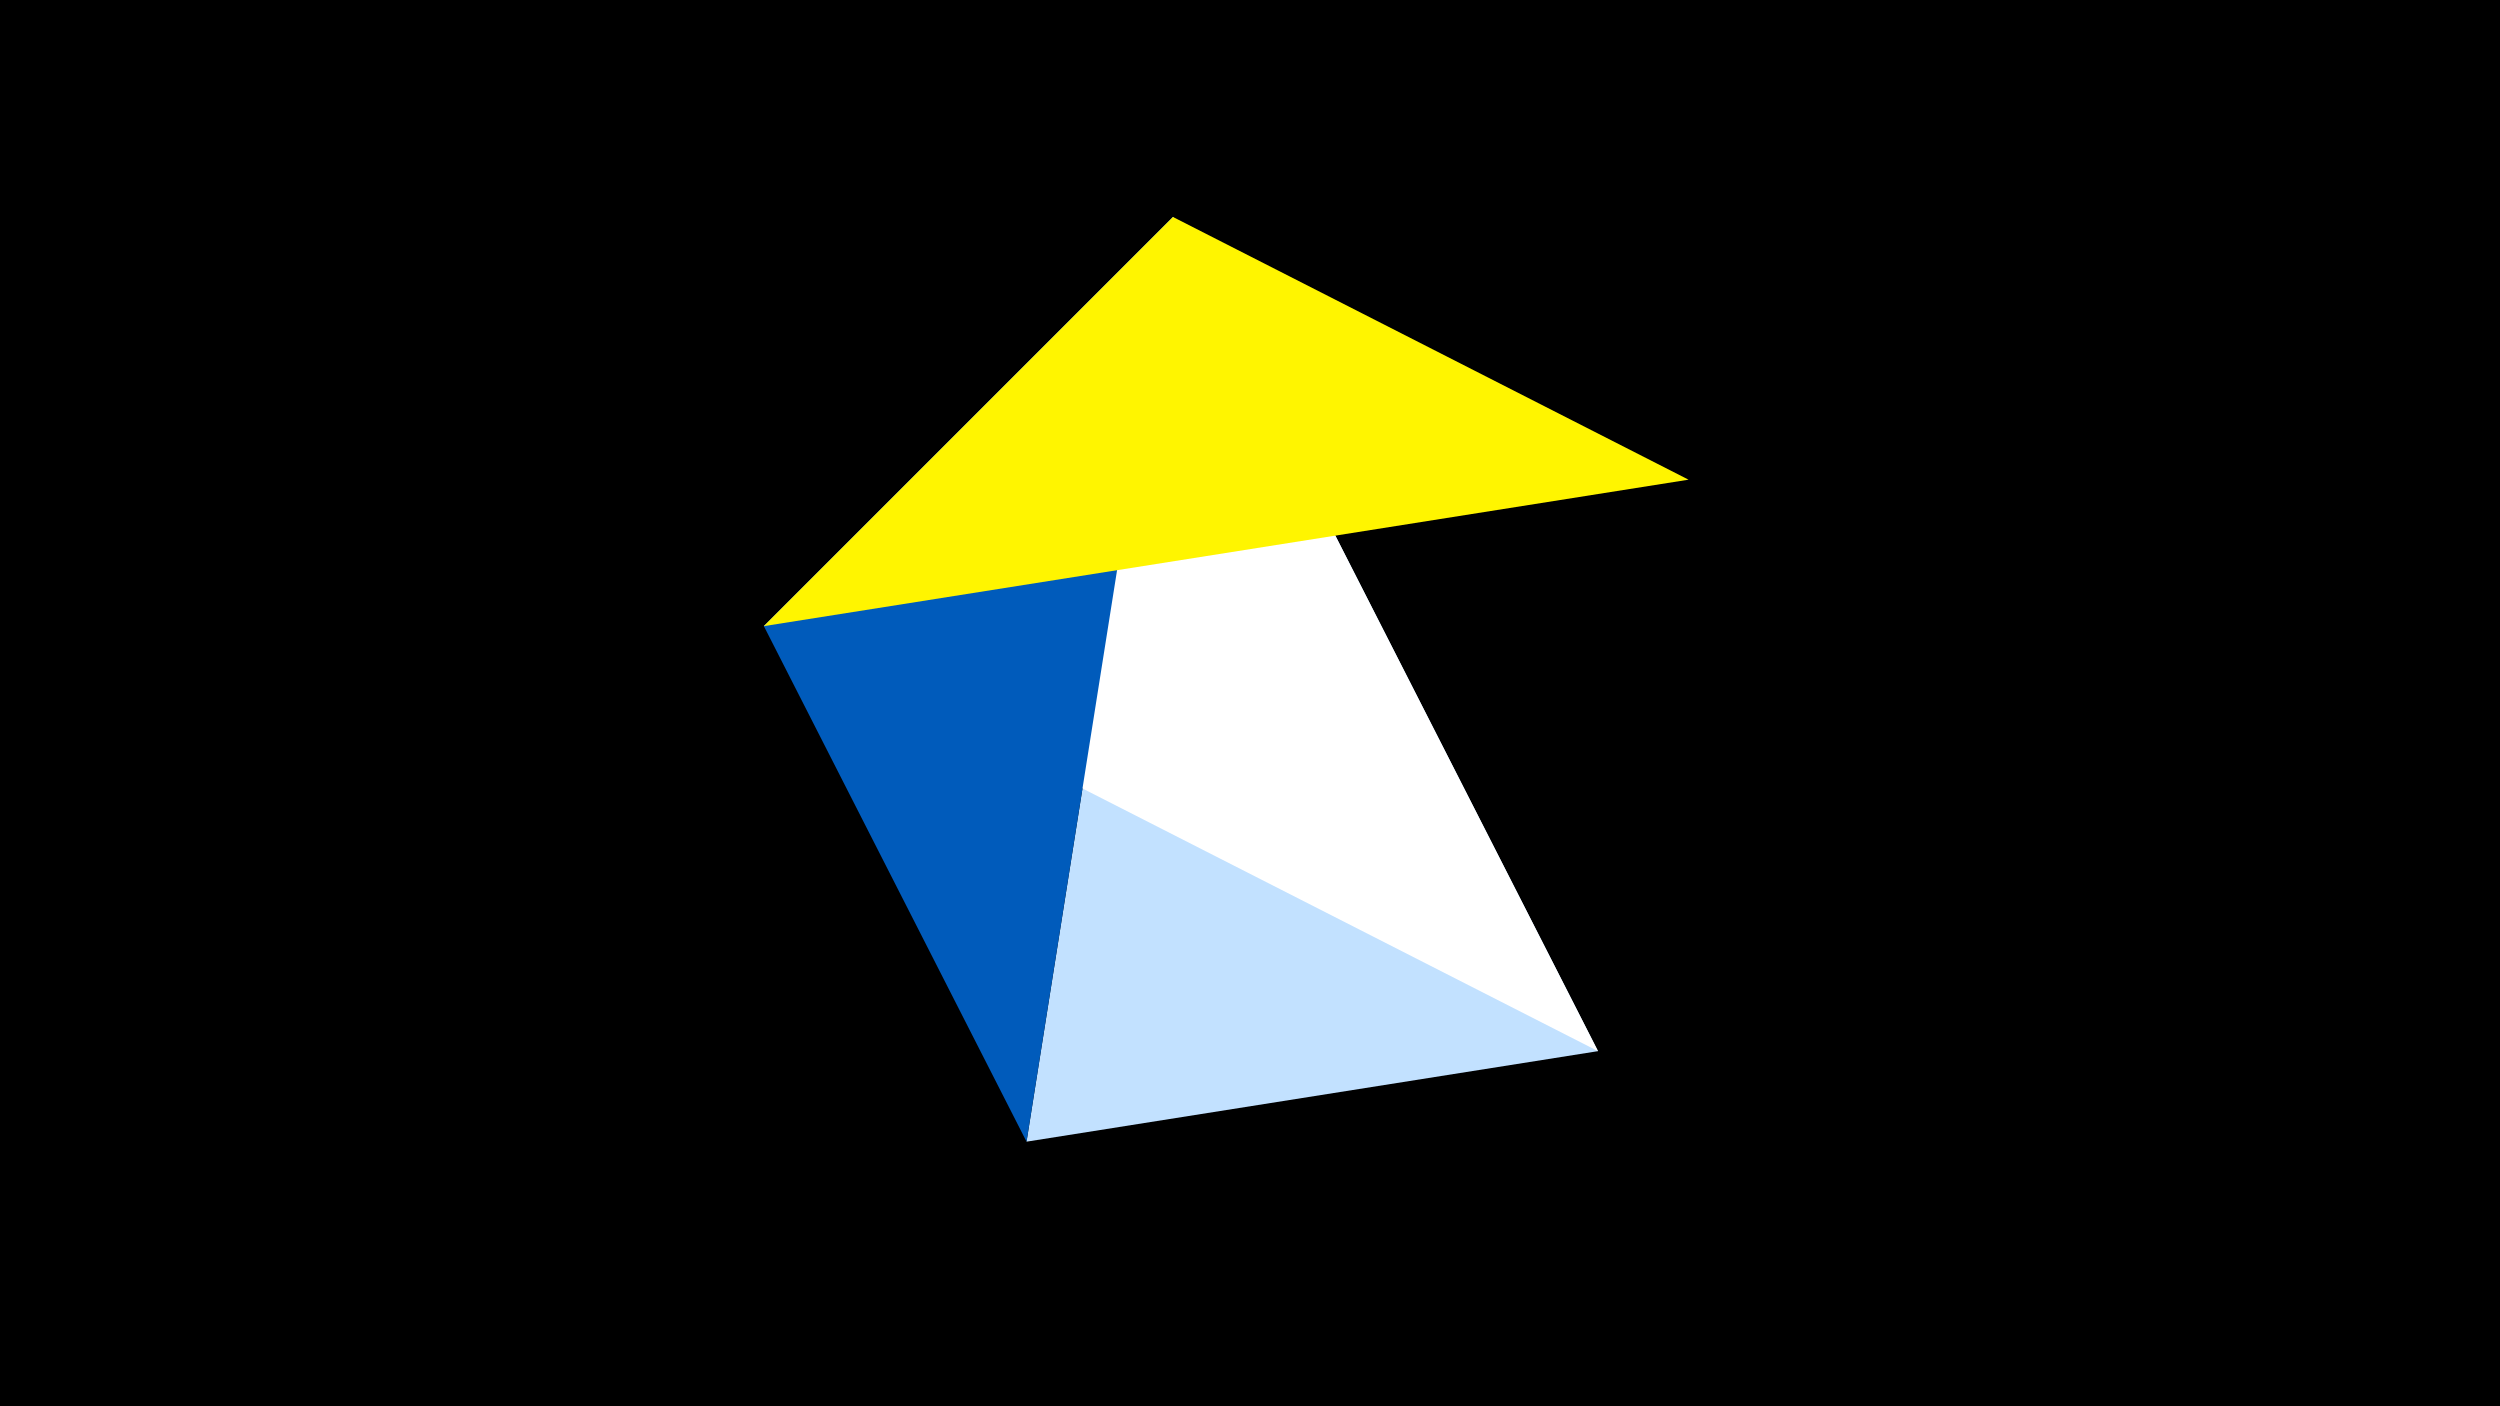 <svg width="1200" height="675" viewBox="-500 -500 1200 675" xmlns="http://www.w3.org/2000/svg"><title>juwel 19303</title><path d="M-500-500h1200v675h-1200z" fill="#000"/><path d="M-7.255,48L63.042,-395.841 267.054,4.554 Z" fill="#c2e1ff"/><path d="M267.054,4.554L-133.341,-199.458 63.042,-395.841 Z" fill="#fff"/><path d="M-133.341,-199.458L63.042,-395.841 -7.255,48 Z" fill="#005bbb"/><path d="M310.5,-269.755L-133.341,-199.458 63.042,-395.841 Z" fill="#fff500"/></svg>